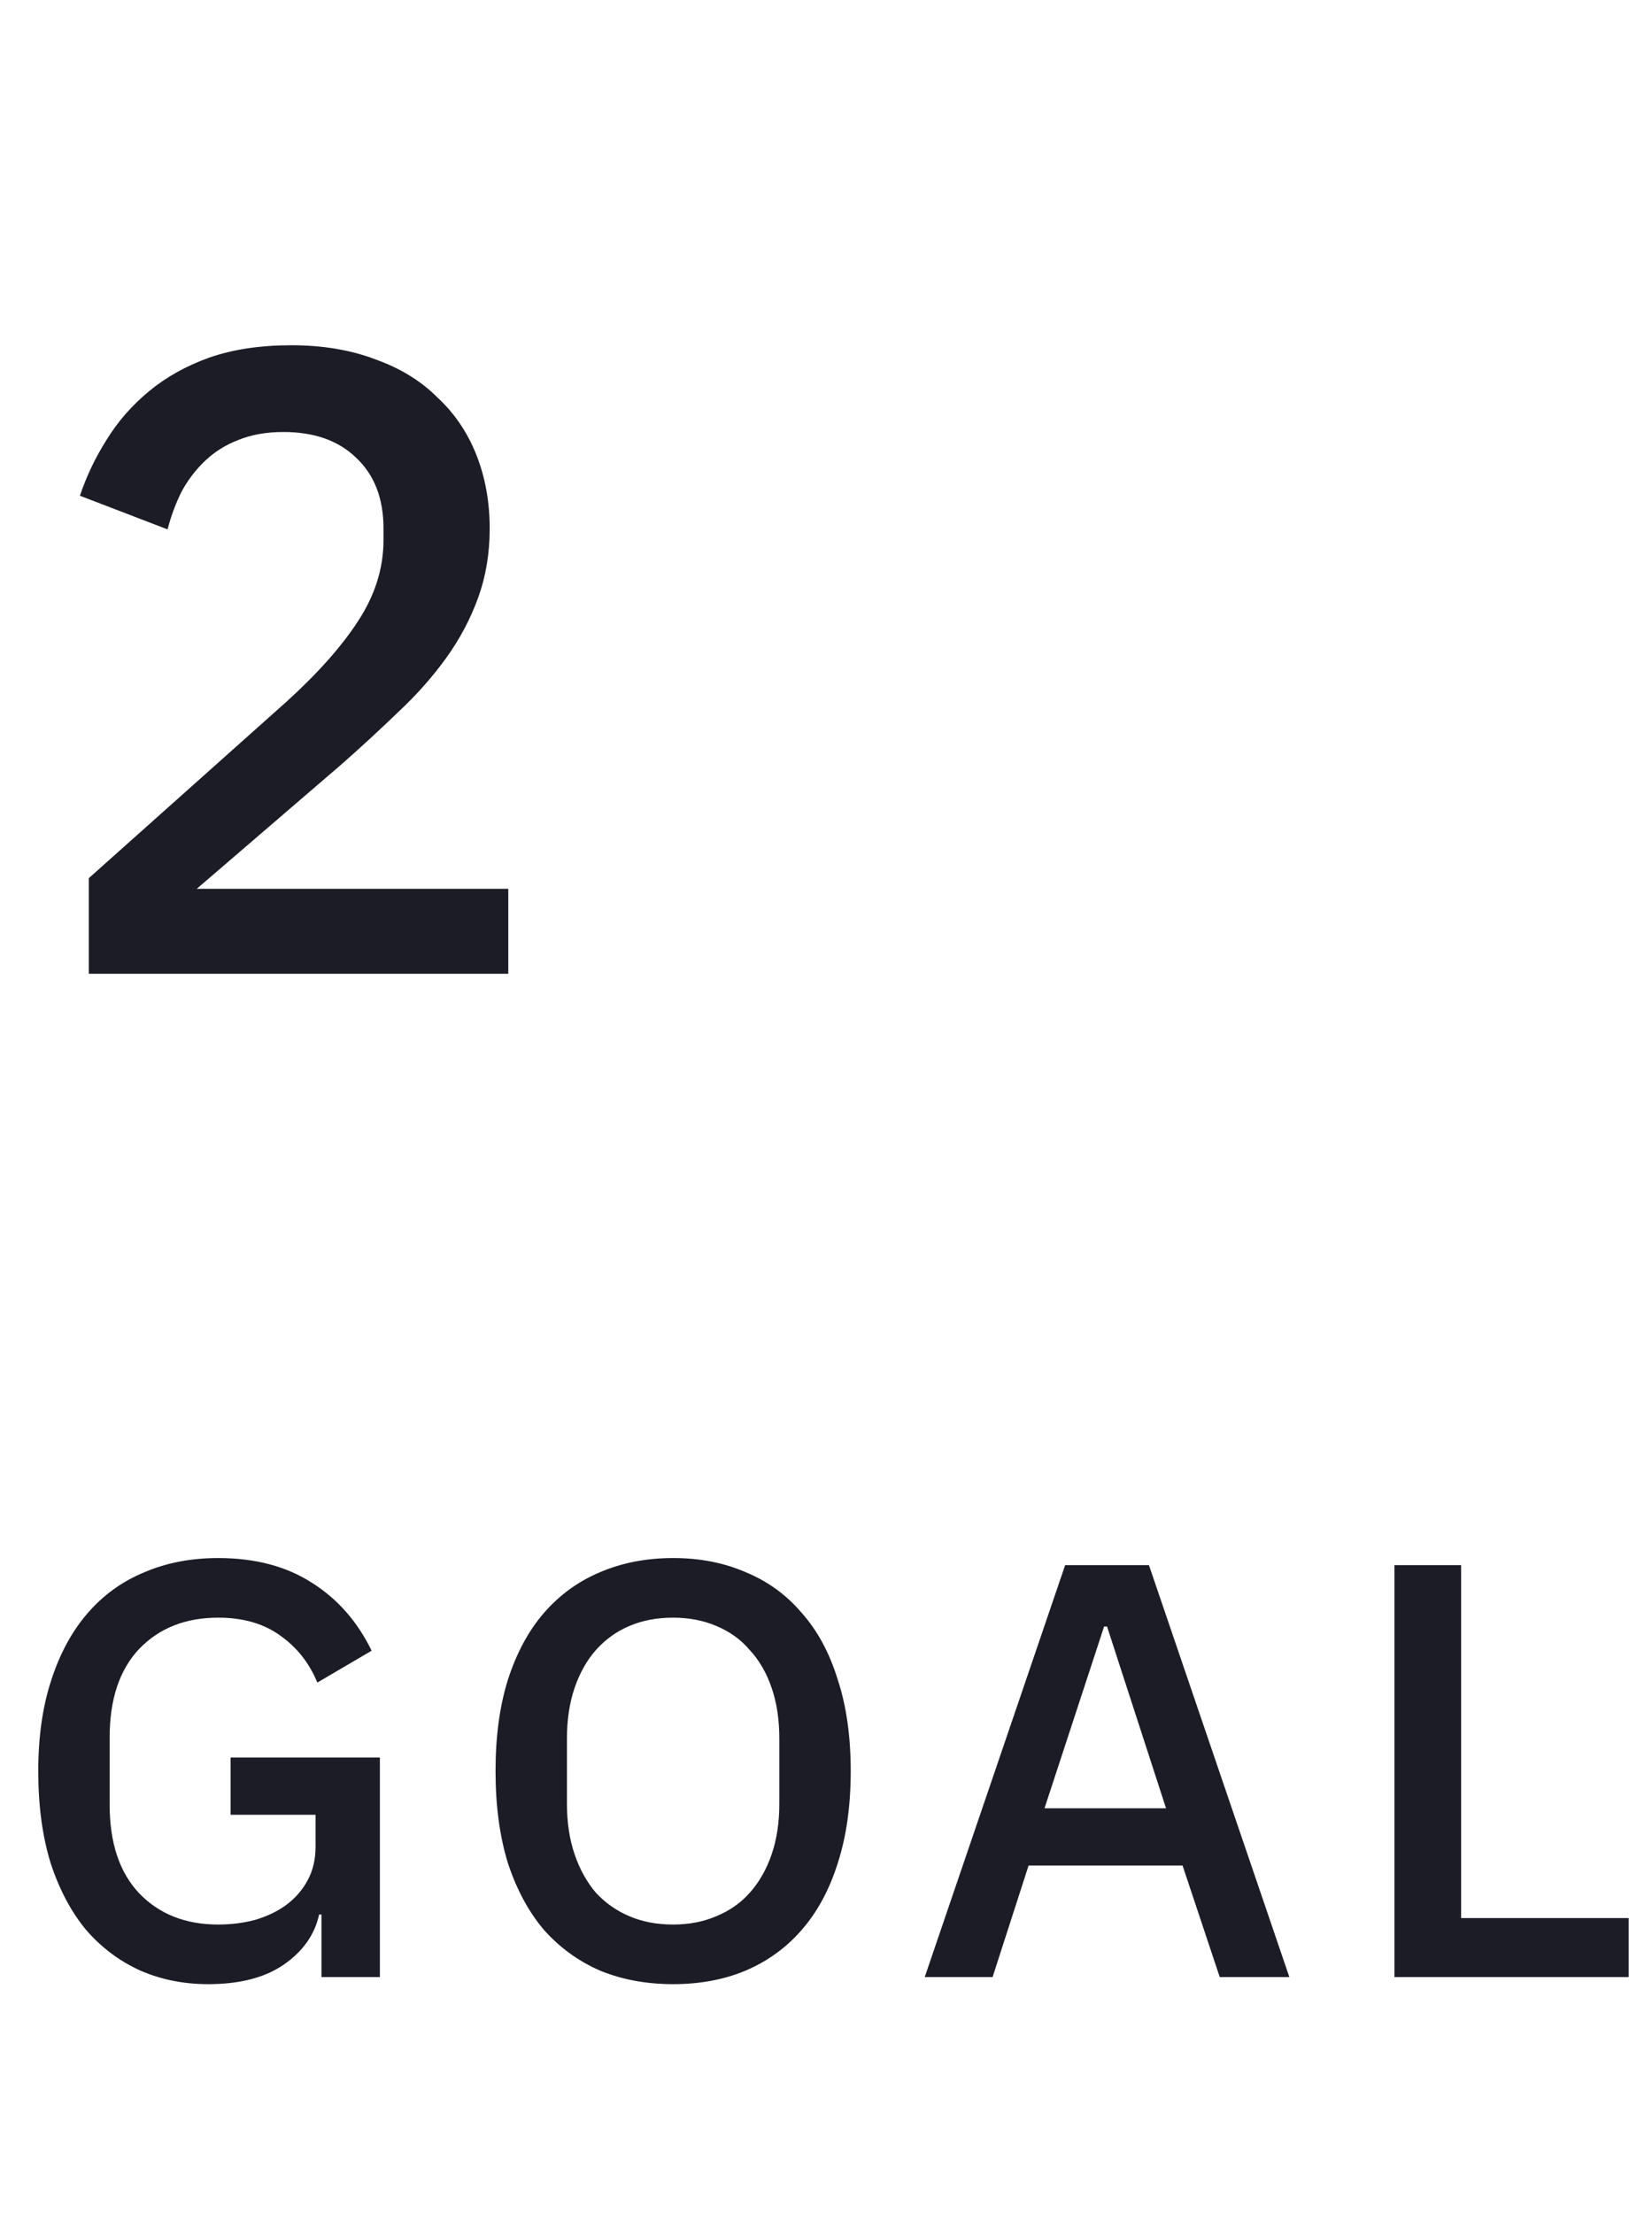 <svg width="56" height="75" viewBox="0 0 56 75" fill="none" xmlns="http://www.w3.org/2000/svg">
<path d="M10.897 64.88H10.817C10.67 65.56 10.27 66.127 9.617 66.58C8.977 67.02 8.124 67.24 7.057 67.24C6.23 67.24 5.464 67.087 4.757 66.78C4.05 66.46 3.437 66 2.917 65.4C2.41 64.787 2.01 64.033 1.717 63.14C1.437 62.233 1.297 61.193 1.297 60.02C1.297 58.86 1.444 57.833 1.737 56.94C2.03 56.033 2.444 55.273 2.977 54.66C3.51 54.047 4.15 53.587 4.897 53.28C5.644 52.96 6.477 52.8 7.397 52.8C8.65 52.8 9.71 53.08 10.577 53.64C11.444 54.187 12.117 54.953 12.597 55.94L10.757 57.02C10.49 56.367 10.077 55.84 9.517 55.44C8.957 55.027 8.25 54.82 7.397 54.82C6.29 54.82 5.397 55.173 4.717 55.88C4.05 56.587 3.717 57.587 3.717 58.88V61.16C3.717 62.453 4.05 63.453 4.717 64.16C5.397 64.867 6.29 65.22 7.397 65.22C7.837 65.22 8.257 65.167 8.657 65.06C9.057 64.94 9.404 64.773 9.697 64.56C10.004 64.333 10.243 64.06 10.417 63.74C10.604 63.407 10.697 63.02 10.697 62.58V61.5H7.817V59.56H12.877V67H10.897V64.88ZM22.818 67.24C21.912 67.24 21.085 67.087 20.338 66.78C19.605 66.46 18.972 66 18.438 65.4C17.918 64.787 17.512 64.033 17.218 63.14C16.938 62.233 16.798 61.193 16.798 60.02C16.798 58.847 16.938 57.813 17.218 56.92C17.512 56.013 17.918 55.26 18.438 54.66C18.972 54.047 19.605 53.587 20.338 53.28C21.085 52.96 21.912 52.8 22.818 52.8C23.725 52.8 24.545 52.96 25.278 53.28C26.025 53.587 26.658 54.047 27.178 54.66C27.712 55.26 28.118 56.013 28.398 56.92C28.692 57.813 28.838 58.847 28.838 60.02C28.838 61.193 28.692 62.233 28.398 63.14C28.118 64.033 27.712 64.787 27.178 65.4C26.658 66 26.025 66.46 25.278 66.78C24.545 67.087 23.725 67.24 22.818 67.24ZM22.818 65.22C23.352 65.22 23.838 65.127 24.278 64.94C24.732 64.753 25.112 64.487 25.418 64.14C25.738 63.78 25.985 63.347 26.158 62.84C26.332 62.333 26.418 61.76 26.418 61.12V58.92C26.418 58.28 26.332 57.707 26.158 57.2C25.985 56.693 25.738 56.267 25.418 55.92C25.112 55.56 24.732 55.287 24.278 55.1C23.838 54.913 23.352 54.82 22.818 54.82C22.272 54.82 21.778 54.913 21.338 55.1C20.898 55.287 20.518 55.56 20.198 55.92C19.892 56.267 19.652 56.693 19.478 57.2C19.305 57.707 19.218 58.28 19.218 58.92V61.12C19.218 61.76 19.305 62.333 19.478 62.84C19.652 63.347 19.892 63.78 20.198 64.14C20.518 64.487 20.898 64.753 21.338 64.94C21.778 65.127 22.272 65.22 22.818 65.22ZM41.347 67L40.087 63.22H34.867L33.647 67H31.347L36.107 53.04H38.947L43.707 67H41.347ZM37.527 55.12H37.427L35.407 61.28H39.527L37.527 55.12ZM47.269 67V53.04H49.529V65H55.209V67H47.269Z" fill="#1B1C25"/>
<path d="M17.23 33H3.01V29.76L9.7 23.79C10.76 22.83 11.57 21.92 12.13 21.06C12.71 20.18 13 19.26 13 18.3V17.91C13 16.89 12.69 16.09 12.07 15.51C11.47 14.93 10.65 14.64 9.61 14.64C9.03 14.64 8.52 14.73 8.08 14.91C7.66 15.07 7.29 15.3 6.97 15.6C6.65 15.9 6.38 16.25 6.16 16.65C5.96 17.05 5.8 17.48 5.68 17.94L2.71 16.8C2.93 16.14 3.23 15.51 3.61 14.91C3.99 14.29 4.47 13.74 5.05 13.26C5.63 12.78 6.31 12.4 7.09 12.12C7.89 11.84 8.82 11.7 9.88 11.7C10.94 11.7 11.89 11.86 12.73 12.18C13.57 12.48 14.27 12.91 14.83 13.47C15.41 14.01 15.85 14.66 16.15 15.42C16.45 16.18 16.6 17.01 16.6 17.91C16.6 18.75 16.47 19.53 16.21 20.25C15.95 20.97 15.59 21.65 15.13 22.29C14.67 22.93 14.13 23.54 13.51 24.12C12.91 24.7 12.27 25.29 11.59 25.89L6.67 30.12H17.23V33Z" fill="#1B1C25"/>
</svg>
